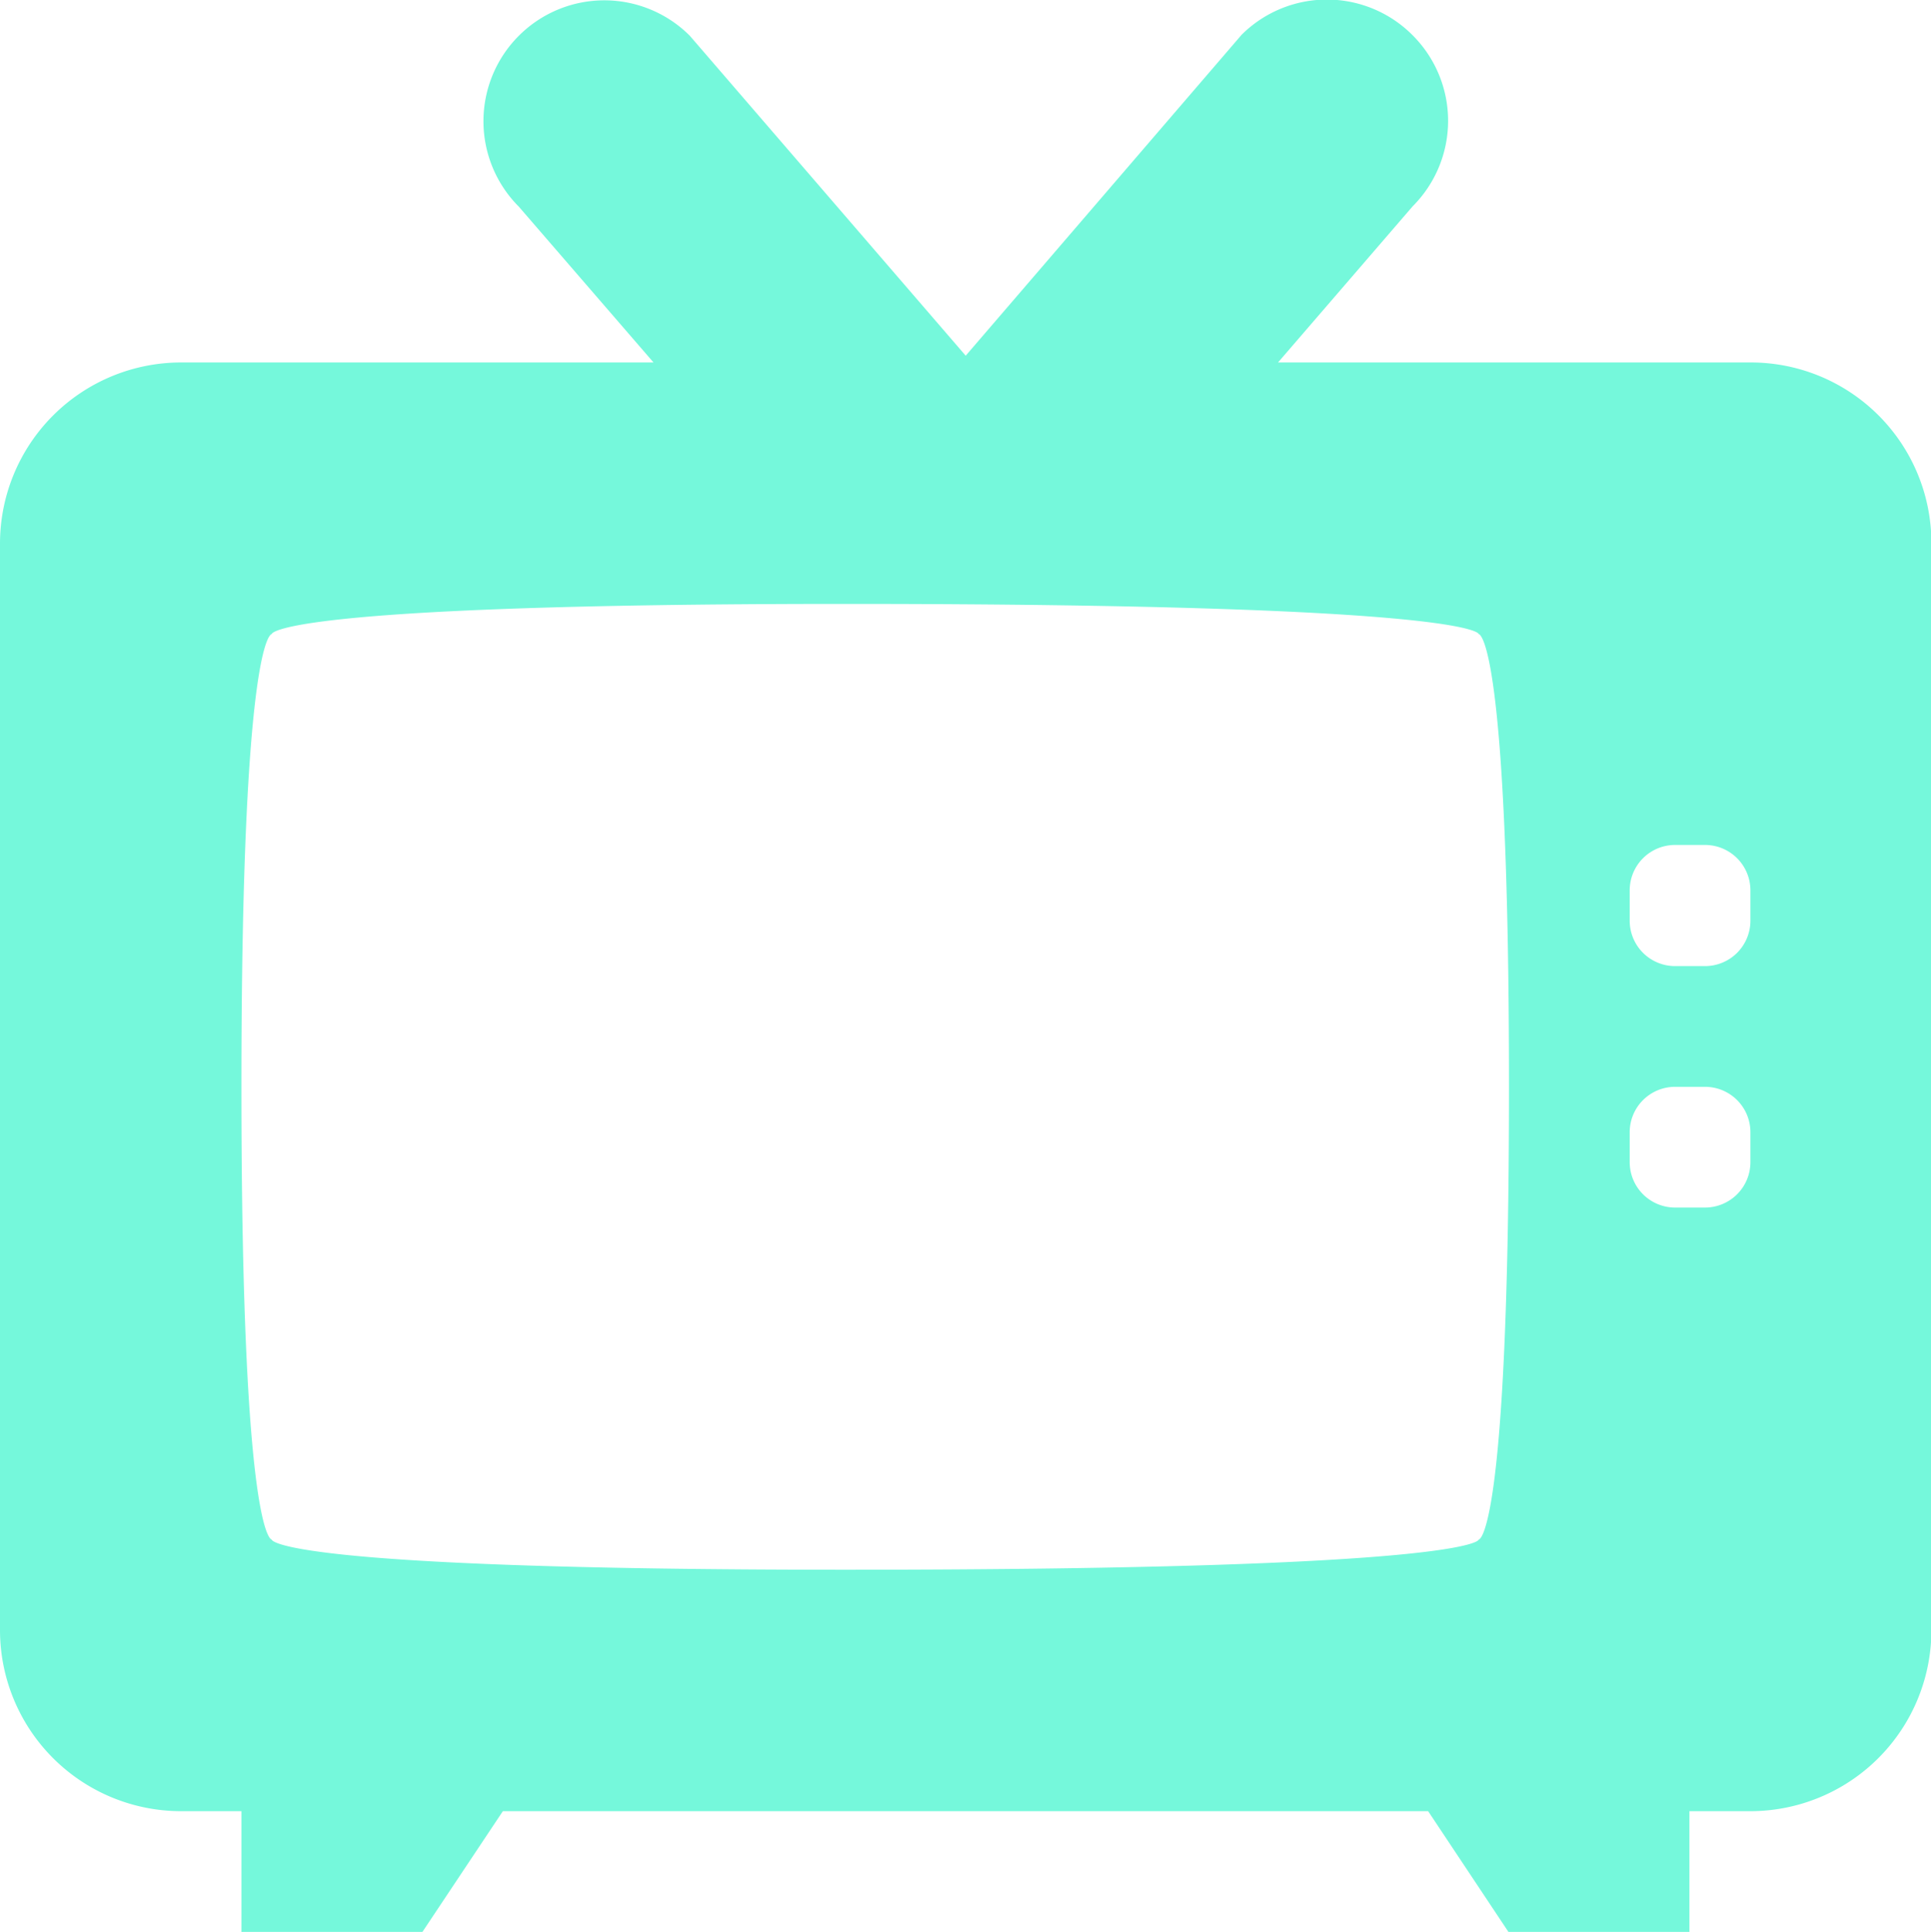 <svg xmlns="http://www.w3.org/2000/svg" width="13.997" height="14.002" viewBox="0 0 13.997 14.002"><defs><style>.a{fill:#75f8db;}</style></defs><path class="a" d="M12.687-9.625H9.264l.976-1.132a.876.876,0,0,0,0-1.239A.876.876,0,0,0,9-12L7-9.674,5-11.993a.876.876,0,0,0-1.239,0,.876.876,0,0,0,0,1.239l.976,1.129H1.312A1.313,1.313,0,0,0,0-8.312V-.437A1.313,1.313,0,0,0,1.312.875H1.75V1.75H3.062L3.645.875h6.707l.582.875h1.312V.875h.437A1.313,1.313,0,0,0,14-.437V-8.312A1.309,1.309,0,0,0,12.687-9.625ZM10.719-1.094s0,.219-4.594.219c-4.156,0-4.156-.219-4.156-.219s-.219,0-.219-3.281.219-3.281.219-3.281,0-.219,4.156-.219c4.594,0,4.594.219,4.594.219s.219,0,.219,3.281S10.719-1.094,10.719-1.094Zm1.969-2.734a.329.329,0,0,1-.328.328h-.219a.329.329,0,0,1-.328-.328v-.219a.329.329,0,0,1,.328-.328h.219a.329.329,0,0,1,.328.328Zm0-1.75a.329.329,0,0,1-.328.328h-.219a.329.329,0,0,1-.328-.328V-5.8a.329.329,0,0,1,.328-.328h.219a.329.329,0,0,1,.328.328Z" transform="translate(0 12.252)"/></svg>